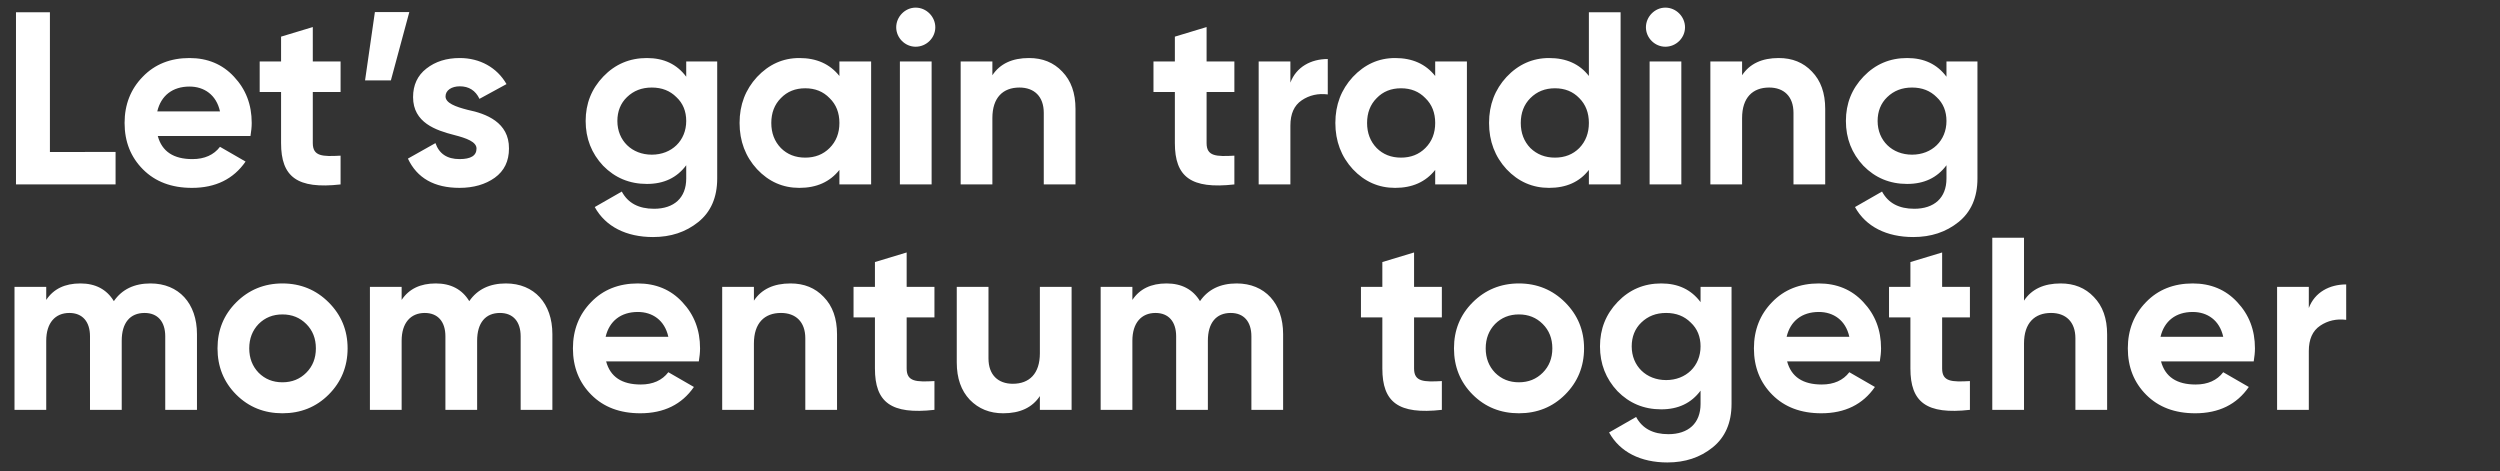 <svg width="244" height="46" viewBox="0 0 244 46" fill="none" xmlns="http://www.w3.org/2000/svg"><rect x="0" y="0" width="244" height="46" fill="#333333" stroke="none"/><path d="M4.872 1.2H1.56V18h9.72v-3.168H4.872V1.2zm19.575 12.072c.072-.456.12-.864.12-1.272 0-1.8-.576-3.288-1.728-4.512-1.128-1.224-2.592-1.824-4.344-1.824-1.848 0-3.384.6-4.56 1.824-1.176 1.2-1.776 2.712-1.776 4.512 0 1.824.6 3.336 1.8 4.536 1.2 1.2 2.784 1.8 4.776 1.8 2.304 0 4.056-.864 5.232-2.568l-2.496-1.44c-.6.792-1.512 1.2-2.688 1.2-1.848 0-2.976-.744-3.384-2.256h9.048zm-9.096-2.4c.36-1.536 1.488-2.424 3.144-2.424 1.416 0 2.616.792 2.976 2.424h-6.12zM33.241 6h-2.712V2.64l-3.096.936V6h-2.088v2.976h2.088v4.992c0 3.288 1.56 4.512 5.808 4.032v-2.808c-1.776.096-2.712.072-2.712-1.224V8.976h2.712V6zm3.348-4.824l-.96 6.672h2.52l1.8-6.672h-3.36zm6.894 8.232c0-.6.6-.984 1.392-.984.888 0 1.536.408 1.92 1.224l2.64-1.44c-.936-1.632-2.616-2.544-4.56-2.544-1.296 0-2.376.336-3.264 1.032-.864.672-1.296 1.608-1.296 2.784 0 2.496 2.232 3.24 4.008 3.696 1.224.312 2.184.672 2.184 1.32 0 .696-.552 1.032-1.656 1.032-1.224 0-1.992-.528-2.352-1.56l-2.688 1.512c.888 1.896 2.568 2.856 5.04 2.856 1.368 0 2.52-.336 3.432-.984.936-.672 1.392-1.632 1.392-2.856.024-2.568-2.256-3.408-4.008-3.768-1.224-.312-2.184-.672-2.184-1.32zm23.492-1.92c-.912-1.224-2.184-1.824-3.84-1.824-1.68 0-3.096.6-4.248 1.8-1.152 1.2-1.728 2.64-1.728 4.344 0 1.704.576 3.168 1.704 4.368 1.152 1.176 2.568 1.776 4.272 1.776 1.656 0 2.928-.6 3.84-1.824v1.296c0 1.896-1.2 2.952-3.144 2.952-1.488 0-2.544-.552-3.144-1.68l-2.64 1.512c1.056 1.92 3.096 2.928 5.688 2.928 1.728 0 3.192-.48 4.416-1.464 1.224-.984 1.848-2.4 1.848-4.248V6h-3.024v1.488zm0 4.32c0 1.92-1.416 3.288-3.36 3.288s-3.36-1.368-3.36-3.288c0-.936.312-1.728.936-2.328.648-.624 1.44-.936 2.424-.936s1.776.312 2.4.936c.648.6.96 1.392.96 2.328zm14.951-4.392c-.936-1.176-2.232-1.752-3.912-1.752-1.608 0-2.976.624-4.128 1.848-1.128 1.224-1.704 2.712-1.704 4.488 0 1.776.576 3.288 1.704 4.512 1.152 1.224 2.52 1.824 4.128 1.824 1.68 0 2.976-.576 3.912-1.752V18h3.096V6h-3.096v1.416zm-5.712 7.032c-.624-.648-.936-1.464-.936-2.448s.312-1.8.936-2.424c.624-.648 1.416-.96 2.376-.96s1.752.312 2.376.96c.648.624.96 1.44.96 2.424s-.312 1.8-.96 2.448c-.624.624-1.416.936-2.376.936s-1.752-.312-2.376-.936zM89.366 4.56c1.056 0 1.92-.864 1.92-1.896s-.864-1.92-1.92-1.92c-1.032 0-1.896.888-1.896 1.92s.864 1.896 1.896 1.896zm1.56 13.44V6h-3.096v12h3.096zm9.506-12.336c-1.632 0-2.832.552-3.576 1.68V6h-3.096v12h3.096v-6.48c0-1.992 1.032-2.976 2.64-2.976 1.44 0 2.376.864 2.376 2.472V18h3.096v-7.368c0-1.56-.432-2.76-1.296-3.648-.84-.888-1.92-1.32-3.24-1.32zM120.475 6h-2.712V2.64l-3.096.936V6h-2.088v2.976h2.088v4.992c0 3.288 1.56 4.512 5.808 4.032v-2.808c-1.776.096-2.712.072-2.712-1.224V8.976h2.712V6zm5.467 0h-3.096v12h3.096v-5.736c0-1.152.36-1.968 1.104-2.472.744-.504 1.608-.696 2.544-.576V5.76c-1.632 0-3.072.768-3.648 2.304V6zm14.133 1.416c-.936-1.176-2.232-1.752-3.912-1.752-1.608 0-2.976.624-4.128 1.848-1.128 1.224-1.704 2.712-1.704 4.488 0 1.776.576 3.288 1.704 4.512 1.152 1.224 2.52 1.824 4.128 1.824 1.68 0 2.976-.576 3.912-1.752V18h3.096V6h-3.096v1.416zm-5.712 7.032c-.624-.648-.936-1.464-.936-2.448s.312-1.8.936-2.424c.624-.648 1.416-.96 2.376-.96s1.752.312 2.376.96c.648.624.96 1.44.96 2.424s-.312 1.8-.96 2.448c-.624.624-1.416.936-2.376.936s-1.752-.312-2.376-.936zm20.712-7.032c-.912-1.176-2.208-1.752-3.888-1.752-1.608 0-3 .624-4.152 1.848-1.128 1.224-1.704 2.712-1.704 4.488 0 1.776.576 3.288 1.704 4.512 1.152 1.224 2.544 1.824 4.152 1.824 1.68 0 2.976-.576 3.888-1.752V18h3.096V1.2h-3.096v6.216zm-5.712 7.032c-.624-.648-.936-1.464-.936-2.448s.312-1.8.936-2.424c.648-.648 1.44-.96 2.4-.96s1.752.312 2.376.96c.624.624.936 1.44.936 2.424s-.312 1.8-.936 2.448c-.624.624-1.416.936-2.376.936s-1.752-.312-2.4-.936zm13.175-9.888c1.056 0 1.92-.864 1.92-1.896s-.864-1.92-1.92-1.92c-1.032 0-1.896.888-1.896 1.92s.864 1.896 1.896 1.896zm1.56 13.44V6h-3.096v12h3.096zm9.506-12.336c-1.632 0-2.832.552-3.576 1.68V6h-3.096v12h3.096v-6.48c0-1.992 1.032-2.976 2.64-2.976 1.44 0 2.376.864 2.376 2.472V18h3.096v-7.368c0-1.56-.432-2.76-1.296-3.648-.84-.888-1.92-1.32-3.24-1.32zm16.371 1.824c-.912-1.224-2.184-1.824-3.84-1.824-1.68 0-3.096.6-4.248 1.8-1.152 1.2-1.728 2.64-1.728 4.344 0 1.704.576 3.168 1.704 4.368 1.152 1.176 2.568 1.776 4.272 1.776 1.656 0 2.928-.6 3.84-1.824v1.296c0 1.896-1.2 2.952-3.144 2.952-1.488 0-2.544-.552-3.144-1.68l-2.64 1.512c1.056 1.92 3.096 2.928 5.688 2.928 1.728 0 3.192-.48 4.416-1.464 1.224-.984 1.848-2.4 1.848-4.248V6h-3.024v1.488zm0 4.32c0 1.92-1.416 3.288-3.36 3.288s-3.36-1.368-3.36-3.288c0-.936.312-1.728.936-2.328.648-.624 1.44-.936 2.424-.936s1.776.312 2.4.936c.648.6.96 1.392.96 2.328zM14.688 27.664c-1.584 0-2.784.576-3.576 1.728-.696-1.152-1.8-1.728-3.264-1.728-1.512 0-2.616.528-3.336 1.608V28H1.416v12h3.096v-6.744c0-1.752.888-2.712 2.256-2.712 1.272 0 2.016.84 2.016 2.28V40h3.096v-6.744c0-1.752.816-2.712 2.232-2.712 1.272 0 2.016.84 2.016 2.28V40h3.096v-7.392c0-3-1.776-4.944-4.536-4.944zm17.39 10.848c1.224-1.224 1.848-2.736 1.848-4.512 0-1.776-.624-3.264-1.848-4.488-1.224-1.224-2.736-1.848-4.512-1.848-1.776 0-3.288.624-4.512 1.848-1.224 1.224-1.824 2.712-1.824 4.488 0 1.776.6 3.288 1.824 4.512 1.224 1.224 2.736 1.824 4.512 1.824 1.776 0 3.288-.6 4.512-1.824zm-6.84-2.136c-.6-.624-.912-1.416-.912-2.376s.312-1.752.912-2.376c.624-.624 1.392-.936 2.328-.936.936 0 1.704.312 2.328.936.624.624.936 1.416.936 2.376s-.312 1.752-.936 2.376c-.624.624-1.392.936-2.328.936-.936 0-1.704-.312-2.328-.936zm24.138-8.712c-1.584 0-2.784.576-3.576 1.728-.696-1.152-1.8-1.728-3.264-1.728-1.512 0-2.616.528-3.336 1.608V28h-3.096v12h3.096v-6.744c0-1.752.888-2.712 2.256-2.712 1.272 0 2.016.84 2.016 2.28V40h3.096v-6.744c0-1.752.816-2.712 2.232-2.712 1.272 0 2.016.84 2.016 2.28V40h3.096v-7.392c0-3-1.776-4.944-4.536-4.944zm18.829 7.608c.072-.456.12-.864.12-1.272 0-1.8-.576-3.288-1.728-4.512-1.128-1.224-2.592-1.824-4.344-1.824-1.848 0-3.384.6-4.56 1.824-1.176 1.2-1.776 2.712-1.776 4.512 0 1.824.6 3.336 1.8 4.536 1.2 1.2 2.784 1.8 4.776 1.8 2.304 0 4.056-.864 5.232-2.568l-2.496-1.44c-.6.792-1.512 1.2-2.688 1.2-1.848 0-2.976-.744-3.384-2.256h9.048zm-9.096-2.4c.36-1.536 1.488-2.424 3.144-2.424 1.416 0 2.616.792 2.976 2.424h-6.12zm18.049-5.208c-1.632 0-2.832.552-3.576 1.68V28h-3.096v12h3.096v-6.48c0-1.992 1.032-2.976 2.64-2.976 1.44 0 2.376.864 2.376 2.472V40h3.096v-7.368c0-1.56-.432-2.76-1.296-3.648-.84-.888-1.92-1.32-3.24-1.32zM91.202 28h-2.712v-3.36l-3.096.936V28h-2.088v2.976h2.088v4.992c0 3.288 1.56 4.512 5.808 4.032v-2.808c-1.776.096-2.712.072-2.712-1.224v-4.992h2.712V28zm10.29 6.48c0 1.992-1.032 2.976-2.64 2.976-1.44 0-2.376-.864-2.376-2.472V28h-3.096v7.368c0 1.56.432 2.76 1.272 3.648.864.888 1.944 1.32 3.264 1.32 1.632 0 2.832-.552 3.576-1.68V40h3.096V28h-3.096v6.48zm19.204-6.816c-1.584 0-2.784.576-3.576 1.728-.696-1.152-1.8-1.728-3.264-1.728-1.512 0-2.616.528-3.336 1.608V28h-3.096v12h3.096v-6.744c0-1.752.888-2.712 2.256-2.712 1.272 0 2.016.84 2.016 2.28V40h3.096v-6.744c0-1.752.816-2.712 2.232-2.712 1.272 0 2.016.84 2.016 2.28V40h3.096v-7.392c0-3-1.776-4.944-4.536-4.944zm20.029.336h-2.712v-3.36l-3.096.936V28h-2.088v2.976h2.088v4.992c0 3.288 1.56 4.512 5.808 4.032v-2.808c-1.776.096-2.712.072-2.712-1.224v-4.992h2.712V28zm12.032 10.512c1.224-1.224 1.848-2.736 1.848-4.512 0-1.776-.624-3.264-1.848-4.488-1.224-1.224-2.736-1.848-4.512-1.848-1.776 0-3.288.624-4.512 1.848-1.224 1.224-1.824 2.712-1.824 4.488 0 1.776.6 3.288 1.824 4.512 1.224 1.224 2.736 1.824 4.512 1.824 1.776 0 3.288-.6 4.512-1.824zm-6.84-2.136c-.6-.624-.912-1.416-.912-2.376s.312-1.752.912-2.376c.624-.624 1.392-.936 2.328-.936.936 0 1.704.312 2.328.936.624.624.936 1.416.936 2.376s-.312 1.752-.936 2.376c-.624.624-1.392.936-2.328.936-.936 0-1.704-.312-2.328-.936zm20.058-6.888c-.912-1.224-2.184-1.824-3.84-1.824-1.68 0-3.096.6-4.248 1.8-1.152 1.2-1.728 2.64-1.728 4.344 0 1.704.576 3.168 1.704 4.368 1.152 1.176 2.568 1.776 4.272 1.776 1.656 0 2.928-.6 3.84-1.824v1.296c0 1.896-1.2 2.952-3.144 2.952-1.488 0-2.544-.552-3.144-1.68l-2.64 1.512c1.056 1.92 3.096 2.928 5.688 2.928 1.728 0 3.192-.48 4.416-1.464 1.224-.984 1.848-2.4 1.848-4.248V28h-3.024v1.488zm0 4.32c0 1.92-1.416 3.288-3.36 3.288s-3.36-1.368-3.36-3.288c0-.936.312-1.728.936-2.328.648-.624 1.44-.936 2.424-.936s1.776.312 2.4.936c.648.6.96 1.392.96 2.328zm17.496 1.464c.072-.456.12-.864.12-1.272 0-1.8-.576-3.288-1.728-4.512-1.128-1.224-2.592-1.824-4.344-1.824-1.848 0-3.384.6-4.56 1.824-1.176 1.2-1.776 2.712-1.776 4.512 0 1.824.6 3.336 1.8 4.536 1.2 1.2 2.784 1.8 4.776 1.8 2.304 0 4.056-.864 5.232-2.568l-2.496-1.44c-.6.792-1.512 1.2-2.688 1.2-1.848 0-2.976-.744-3.384-2.256h9.048zm-9.096-2.4c.36-1.536 1.488-2.424 3.144-2.424 1.416 0 2.616.792 2.976 2.424h-6.12zM192.264 28h-2.712v-3.36l-3.096.936V28h-2.088v2.976h2.088v4.992c0 3.288 1.56 4.512 5.808 4.032v-2.808c-1.776.096-2.712.072-2.712-1.224v-4.992h2.712V28zm8.855-.336c-1.632 0-2.832.552-3.576 1.68V23.2h-3.096V40h3.096v-6.48c0-1.992 1.032-2.976 2.64-2.976 1.44 0 2.376.864 2.376 2.472V40h3.096v-7.368c0-1.56-.432-2.76-1.296-3.648-.84-.888-1.92-1.32-3.24-1.32zm18.844 7.608c.072-.456.12-.864.12-1.272 0-1.8-.576-3.288-1.728-4.512-1.128-1.224-2.592-1.824-4.344-1.824-1.848 0-3.384.6-4.56 1.824-1.176 1.2-1.776 2.712-1.776 4.512 0 1.824.6 3.336 1.8 4.536 1.2 1.2 2.784 1.8 4.776 1.8 2.304 0 4.056-.864 5.232-2.568l-2.496-1.44c-.6.792-1.512 1.2-2.688 1.2-1.848 0-2.976-.744-3.384-2.256h9.048zm-9.096-2.4c.36-1.536 1.488-2.424 3.144-2.424 1.416 0 2.616.792 2.976 2.424h-6.12zM225.34 28h-3.096v12h3.096v-5.736c0-1.152.36-1.968 1.104-2.472.744-.504 1.608-.696 2.544-.576V27.76c-1.632 0-3.072.768-3.648 2.304V28z" fill="#fff"/></svg>